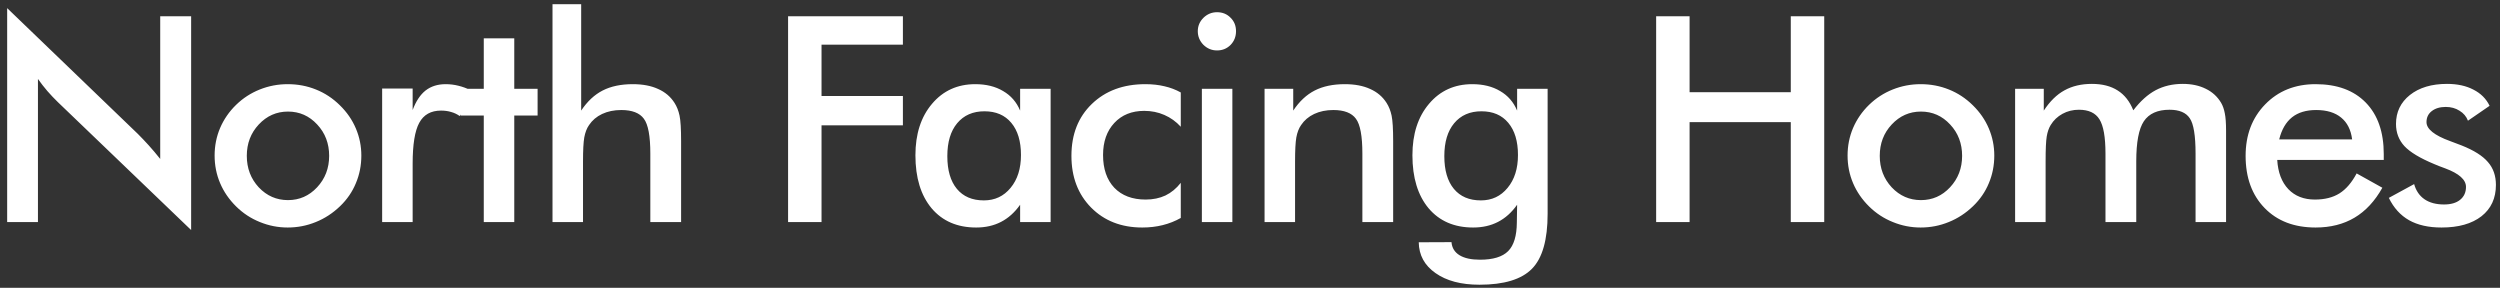 <svg width="304" height="35" viewBox="0 0 304 35" fill="none" xmlns="http://www.w3.org/2000/svg">
<rect x="0" y="0" width="304" height="35" fill="#333333" stroke="none"/>
<path d="M0.871 27V0.989L16.765 16.285C17.198 16.718 17.636 17.179 18.081 17.669C18.525 18.159 18.992 18.711 19.482 19.327V1.98H23.242V27.974L7.023 12.405C6.59 11.984 6.169 11.539 5.759 11.072C5.36 10.605 4.978 10.115 4.614 9.603V27H0.871ZM40.025 18.951C40.025 17.447 39.541 16.176 38.573 15.14C37.604 14.091 36.419 13.567 35.018 13.567C33.628 13.567 32.443 14.091 31.463 15.14C30.495 16.176 30.011 17.447 30.011 18.951C30.011 20.455 30.495 21.731 31.463 22.779C32.443 23.816 33.628 24.334 35.018 24.334C36.408 24.334 37.587 23.816 38.556 22.779C39.535 21.731 40.025 20.455 40.025 18.951ZM26.097 18.916C26.097 17.732 26.319 16.615 26.764 15.567C27.219 14.507 27.869 13.567 28.712 12.747C29.544 11.938 30.501 11.317 31.583 10.884C32.665 10.451 33.799 10.235 34.984 10.235C36.203 10.235 37.348 10.451 38.419 10.884C39.501 11.317 40.47 11.955 41.324 12.798C42.179 13.63 42.828 14.57 43.272 15.618C43.717 16.666 43.939 17.766 43.939 18.916C43.939 20.113 43.717 21.235 43.272 22.283C42.839 23.331 42.201 24.26 41.358 25.069C40.47 25.923 39.484 26.567 38.402 27C37.319 27.444 36.18 27.666 34.984 27.666C33.81 27.666 32.682 27.444 31.6 27C30.518 26.567 29.555 25.935 28.712 25.103C27.857 24.26 27.208 23.314 26.764 22.266C26.319 21.218 26.097 20.101 26.097 18.916ZM50.178 13.379C50.577 12.308 51.101 11.517 51.75 11.004C52.411 10.491 53.226 10.235 54.194 10.235C54.718 10.235 55.231 10.297 55.732 10.423C56.245 10.548 56.746 10.73 57.236 10.97L55.903 14.114C55.584 13.886 55.237 13.721 54.861 13.619C54.496 13.505 54.086 13.448 53.63 13.448C52.4 13.448 51.517 13.943 50.981 14.935C50.446 15.914 50.178 17.566 50.178 19.891V27H46.469V10.765H50.178V13.379ZM58.827 27V14.046H55.99V10.799H58.827V4.664H62.535V10.799H65.372V14.046H62.535V27H58.827ZM67.185 27V0.511H70.671V13.448C71.412 12.331 72.284 11.517 73.286 11.004C74.289 10.491 75.508 10.235 76.944 10.235C78.151 10.235 79.177 10.428 80.02 10.816C80.874 11.192 81.541 11.756 82.019 12.508C82.304 12.952 82.509 13.47 82.634 14.063C82.76 14.655 82.822 15.692 82.822 17.173V27H79.08V18.677C79.08 16.547 78.818 15.134 78.294 14.439C77.781 13.733 76.864 13.379 75.542 13.379C74.676 13.379 73.901 13.539 73.218 13.858C72.546 14.177 72.016 14.627 71.629 15.208C71.355 15.595 71.161 16.097 71.047 16.712C70.945 17.316 70.894 18.284 70.894 19.617V27H67.185ZM95.831 27V1.98H109.793V5.433H99.898V11.67H109.793V15.242H99.898V27H95.831ZM127.756 27H124.047V24.898C123.386 25.832 122.612 26.527 121.723 26.983C120.846 27.439 119.837 27.666 118.698 27.666C116.408 27.666 114.602 26.886 113.281 25.325C111.97 23.753 111.315 21.605 111.315 18.882C111.315 16.296 111.987 14.211 113.332 12.627C114.676 11.032 116.431 10.235 118.596 10.235C119.917 10.235 121.045 10.514 121.979 11.072C122.925 11.619 123.614 12.411 124.047 13.448V10.799H127.756V27ZM124.15 18.848C124.15 17.173 123.757 15.869 122.971 14.935C122.196 14 121.108 13.533 119.706 13.533C118.305 13.533 117.2 14.017 116.391 14.986C115.593 15.943 115.195 17.276 115.195 18.985C115.195 20.705 115.582 22.033 116.357 22.967C117.131 23.901 118.225 24.368 119.638 24.368C120.971 24.368 122.053 23.861 122.885 22.847C123.728 21.833 124.15 20.5 124.15 18.848ZM143.582 15.413C143.013 14.787 142.346 14.308 141.583 13.977C140.831 13.647 140.016 13.482 139.139 13.482C137.624 13.482 136.41 13.972 135.499 14.952C134.587 15.931 134.132 17.23 134.132 18.848C134.132 20.534 134.587 21.862 135.499 22.83C136.422 23.787 137.692 24.266 139.31 24.266C140.21 24.266 141.013 24.1 141.719 23.77C142.426 23.428 143.047 22.916 143.582 22.232V26.504C142.899 26.892 142.164 27.182 141.378 27.376C140.603 27.57 139.777 27.666 138.9 27.666C136.359 27.666 134.285 26.858 132.679 25.24C131.084 23.622 130.286 21.526 130.286 18.951C130.286 16.342 131.112 14.24 132.764 12.645C134.428 11.038 136.598 10.235 139.276 10.235C140.119 10.235 140.893 10.32 141.6 10.491C142.306 10.651 142.967 10.901 143.582 11.243V15.413ZM145.651 3.792C145.651 3.165 145.879 2.624 146.335 2.168C146.802 1.713 147.355 1.485 147.993 1.485C148.654 1.485 149.2 1.707 149.633 2.151C150.078 2.584 150.3 3.131 150.3 3.792C150.3 4.453 150.078 5.011 149.633 5.467C149.189 5.911 148.642 6.133 147.993 6.133C147.355 6.133 146.802 5.905 146.335 5.45C145.879 4.983 145.651 4.43 145.651 3.792ZM146.147 27V10.799H149.856V27H146.147ZM153.771 27V10.799H157.257V13.448C157.997 12.331 158.869 11.517 159.872 11.004C160.874 10.491 162.093 10.235 163.529 10.235C164.736 10.235 165.762 10.428 166.605 10.816C167.459 11.192 168.126 11.756 168.604 12.508C168.889 12.952 169.094 13.47 169.22 14.063C169.345 14.655 169.408 15.692 169.408 17.173V27H165.665V18.677C165.665 16.547 165.403 15.134 164.879 14.439C164.366 13.733 163.449 13.379 162.127 13.379C161.262 13.379 160.487 13.539 159.803 13.858C159.131 14.177 158.601 14.627 158.214 15.208C157.94 15.595 157.747 16.097 157.633 16.712C157.53 17.316 157.479 18.284 157.479 19.617V27H153.771ZM184.585 18.848C184.585 17.173 184.192 15.869 183.406 14.935C182.631 14 181.543 13.533 180.142 13.533C178.74 13.533 177.635 14.017 176.826 14.986C176.029 15.943 175.63 17.276 175.63 18.985C175.63 20.705 176.017 22.033 176.792 22.967C177.567 23.901 178.66 24.368 180.073 24.368C181.406 24.368 182.489 23.861 183.32 22.847C184.163 21.833 184.585 20.5 184.585 18.848ZM188.191 25.992C188.191 29.159 187.559 31.386 186.294 32.674C185.029 33.973 182.899 34.622 179.902 34.622C177.669 34.622 175.886 34.149 174.553 33.204C173.22 32.269 172.542 31.022 172.519 29.461L176.501 29.444C176.558 30.139 176.883 30.669 177.475 31.033C178.068 31.398 178.9 31.58 179.971 31.58C181.554 31.58 182.694 31.233 183.389 30.538C184.084 29.843 184.437 28.68 184.448 27.051L184.482 24.898C183.822 25.832 183.047 26.527 182.158 26.983C181.281 27.439 180.273 27.666 179.133 27.666C176.843 27.666 175.037 26.886 173.716 25.325C172.406 23.753 171.75 21.605 171.75 18.882C171.75 16.296 172.423 14.211 173.767 12.627C175.111 11.032 176.866 10.235 179.031 10.235C180.352 10.235 181.48 10.514 182.414 11.072C183.36 11.619 184.049 12.411 184.482 13.448V10.799H188.191V25.992ZM201.387 27V1.98H205.454V11.209H217.759V1.98H221.826V27H217.759V14.849H205.454V27H201.387ZM238.593 18.951C238.593 17.447 238.109 16.176 237.14 15.14C236.172 14.091 234.987 13.567 233.586 13.567C232.196 13.567 231.011 14.091 230.031 15.14C229.062 16.176 228.578 17.447 228.578 18.951C228.578 20.455 229.062 21.731 230.031 22.779C231.011 23.816 232.196 24.334 233.586 24.334C234.976 24.334 236.155 23.816 237.123 22.779C238.103 21.731 238.593 20.455 238.593 18.951ZM224.665 18.916C224.665 17.732 224.887 16.615 225.331 15.567C225.787 14.507 226.436 13.567 227.279 12.747C228.111 11.938 229.068 11.317 230.15 10.884C231.233 10.451 232.366 10.235 233.551 10.235C234.77 10.235 235.915 10.451 236.986 10.884C238.069 11.317 239.037 11.955 239.892 12.798C240.746 13.63 241.396 14.57 241.84 15.618C242.284 16.666 242.506 17.766 242.506 18.916C242.506 20.113 242.284 21.235 241.84 22.283C241.407 23.331 240.769 24.26 239.926 25.069C239.037 25.923 238.052 26.567 236.969 27C235.887 27.444 234.748 27.666 233.551 27.666C232.378 27.666 231.25 27.444 230.168 27C229.085 26.567 228.122 25.935 227.279 25.103C226.425 24.26 225.775 23.314 225.331 22.266C224.887 21.218 224.665 20.101 224.665 18.916ZM248.746 27H245.037V10.799H248.523V13.448C249.264 12.32 250.101 11.499 251.036 10.987C251.981 10.463 253.092 10.201 254.368 10.201C255.633 10.201 256.681 10.468 257.513 11.004C258.344 11.528 258.977 12.331 259.41 13.414C260.264 12.297 261.17 11.482 262.127 10.97C263.095 10.457 264.195 10.201 265.425 10.201C266.496 10.201 267.431 10.4 268.228 10.799C269.026 11.186 269.646 11.756 270.091 12.508C270.296 12.861 270.444 13.283 270.535 13.773C270.638 14.262 270.689 14.963 270.689 15.874V17.173V27H266.98V18.677C266.98 16.501 266.747 15.071 266.28 14.388C265.824 13.693 265.004 13.345 263.819 13.345C262.361 13.345 261.318 13.812 260.691 14.747C260.076 15.669 259.769 17.293 259.769 19.617V27H256.026V18.677C256.026 16.672 255.781 15.282 255.291 14.507C254.812 13.733 253.981 13.345 252.796 13.345C252.067 13.345 251.4 13.51 250.796 13.841C250.193 14.171 249.714 14.627 249.361 15.208C249.133 15.584 248.973 16.045 248.882 16.592C248.791 17.139 248.746 18.148 248.746 19.617V27ZM289.865 19.446H276.911C277.002 20.962 277.452 22.146 278.261 23.001C279.07 23.844 280.147 24.266 281.491 24.266C282.687 24.266 283.684 24.015 284.482 23.514C285.279 23.012 285.974 22.203 286.567 21.087L289.694 22.83C288.783 24.459 287.655 25.673 286.31 26.47C284.966 27.268 283.388 27.666 281.577 27.666C278.979 27.666 276.911 26.875 275.373 25.291C273.835 23.707 273.066 21.594 273.066 18.951C273.066 16.41 273.858 14.325 275.441 12.696C277.036 11.055 279.081 10.235 281.577 10.235C284.186 10.235 286.219 10.981 287.678 12.474C289.136 13.966 289.865 16.057 289.865 18.746V19.446ZM286.02 16.951C285.872 15.789 285.427 14.906 284.687 14.302C283.946 13.687 282.932 13.379 281.645 13.379C280.426 13.379 279.446 13.676 278.705 14.268C277.965 14.861 277.447 15.755 277.15 16.951H286.02ZM290.482 24.061L293.558 22.386C293.786 23.195 294.207 23.81 294.823 24.231C295.438 24.653 296.23 24.864 297.198 24.864C298.03 24.864 298.679 24.676 299.146 24.3C299.625 23.912 299.864 23.388 299.864 22.727C299.864 21.85 299.021 21.098 297.335 20.472C296.765 20.267 296.326 20.096 296.019 19.959C294.287 19.241 293.074 18.512 292.379 17.771C291.695 17.031 291.353 16.131 291.353 15.071C291.353 13.624 291.917 12.451 293.045 11.551C294.185 10.651 295.688 10.201 297.557 10.201C298.81 10.201 299.881 10.434 300.77 10.901C301.67 11.357 302.325 12.012 302.735 12.867L300.103 14.678C299.91 14.165 299.568 13.761 299.078 13.465C298.599 13.157 298.041 13.003 297.403 13.003C296.697 13.003 296.127 13.174 295.694 13.516C295.273 13.847 295.062 14.291 295.062 14.849C295.062 15.692 296.019 16.461 297.933 17.156C298.537 17.373 299.004 17.549 299.334 17.686C300.827 18.279 301.892 18.951 302.53 19.703C303.18 20.443 303.504 21.372 303.504 22.488C303.504 24.106 302.917 25.377 301.744 26.299C300.57 27.211 298.953 27.666 296.89 27.666C295.307 27.666 293.991 27.37 292.943 26.778C291.895 26.185 291.074 25.28 290.482 24.061Z" fill="white"/>
</svg>

